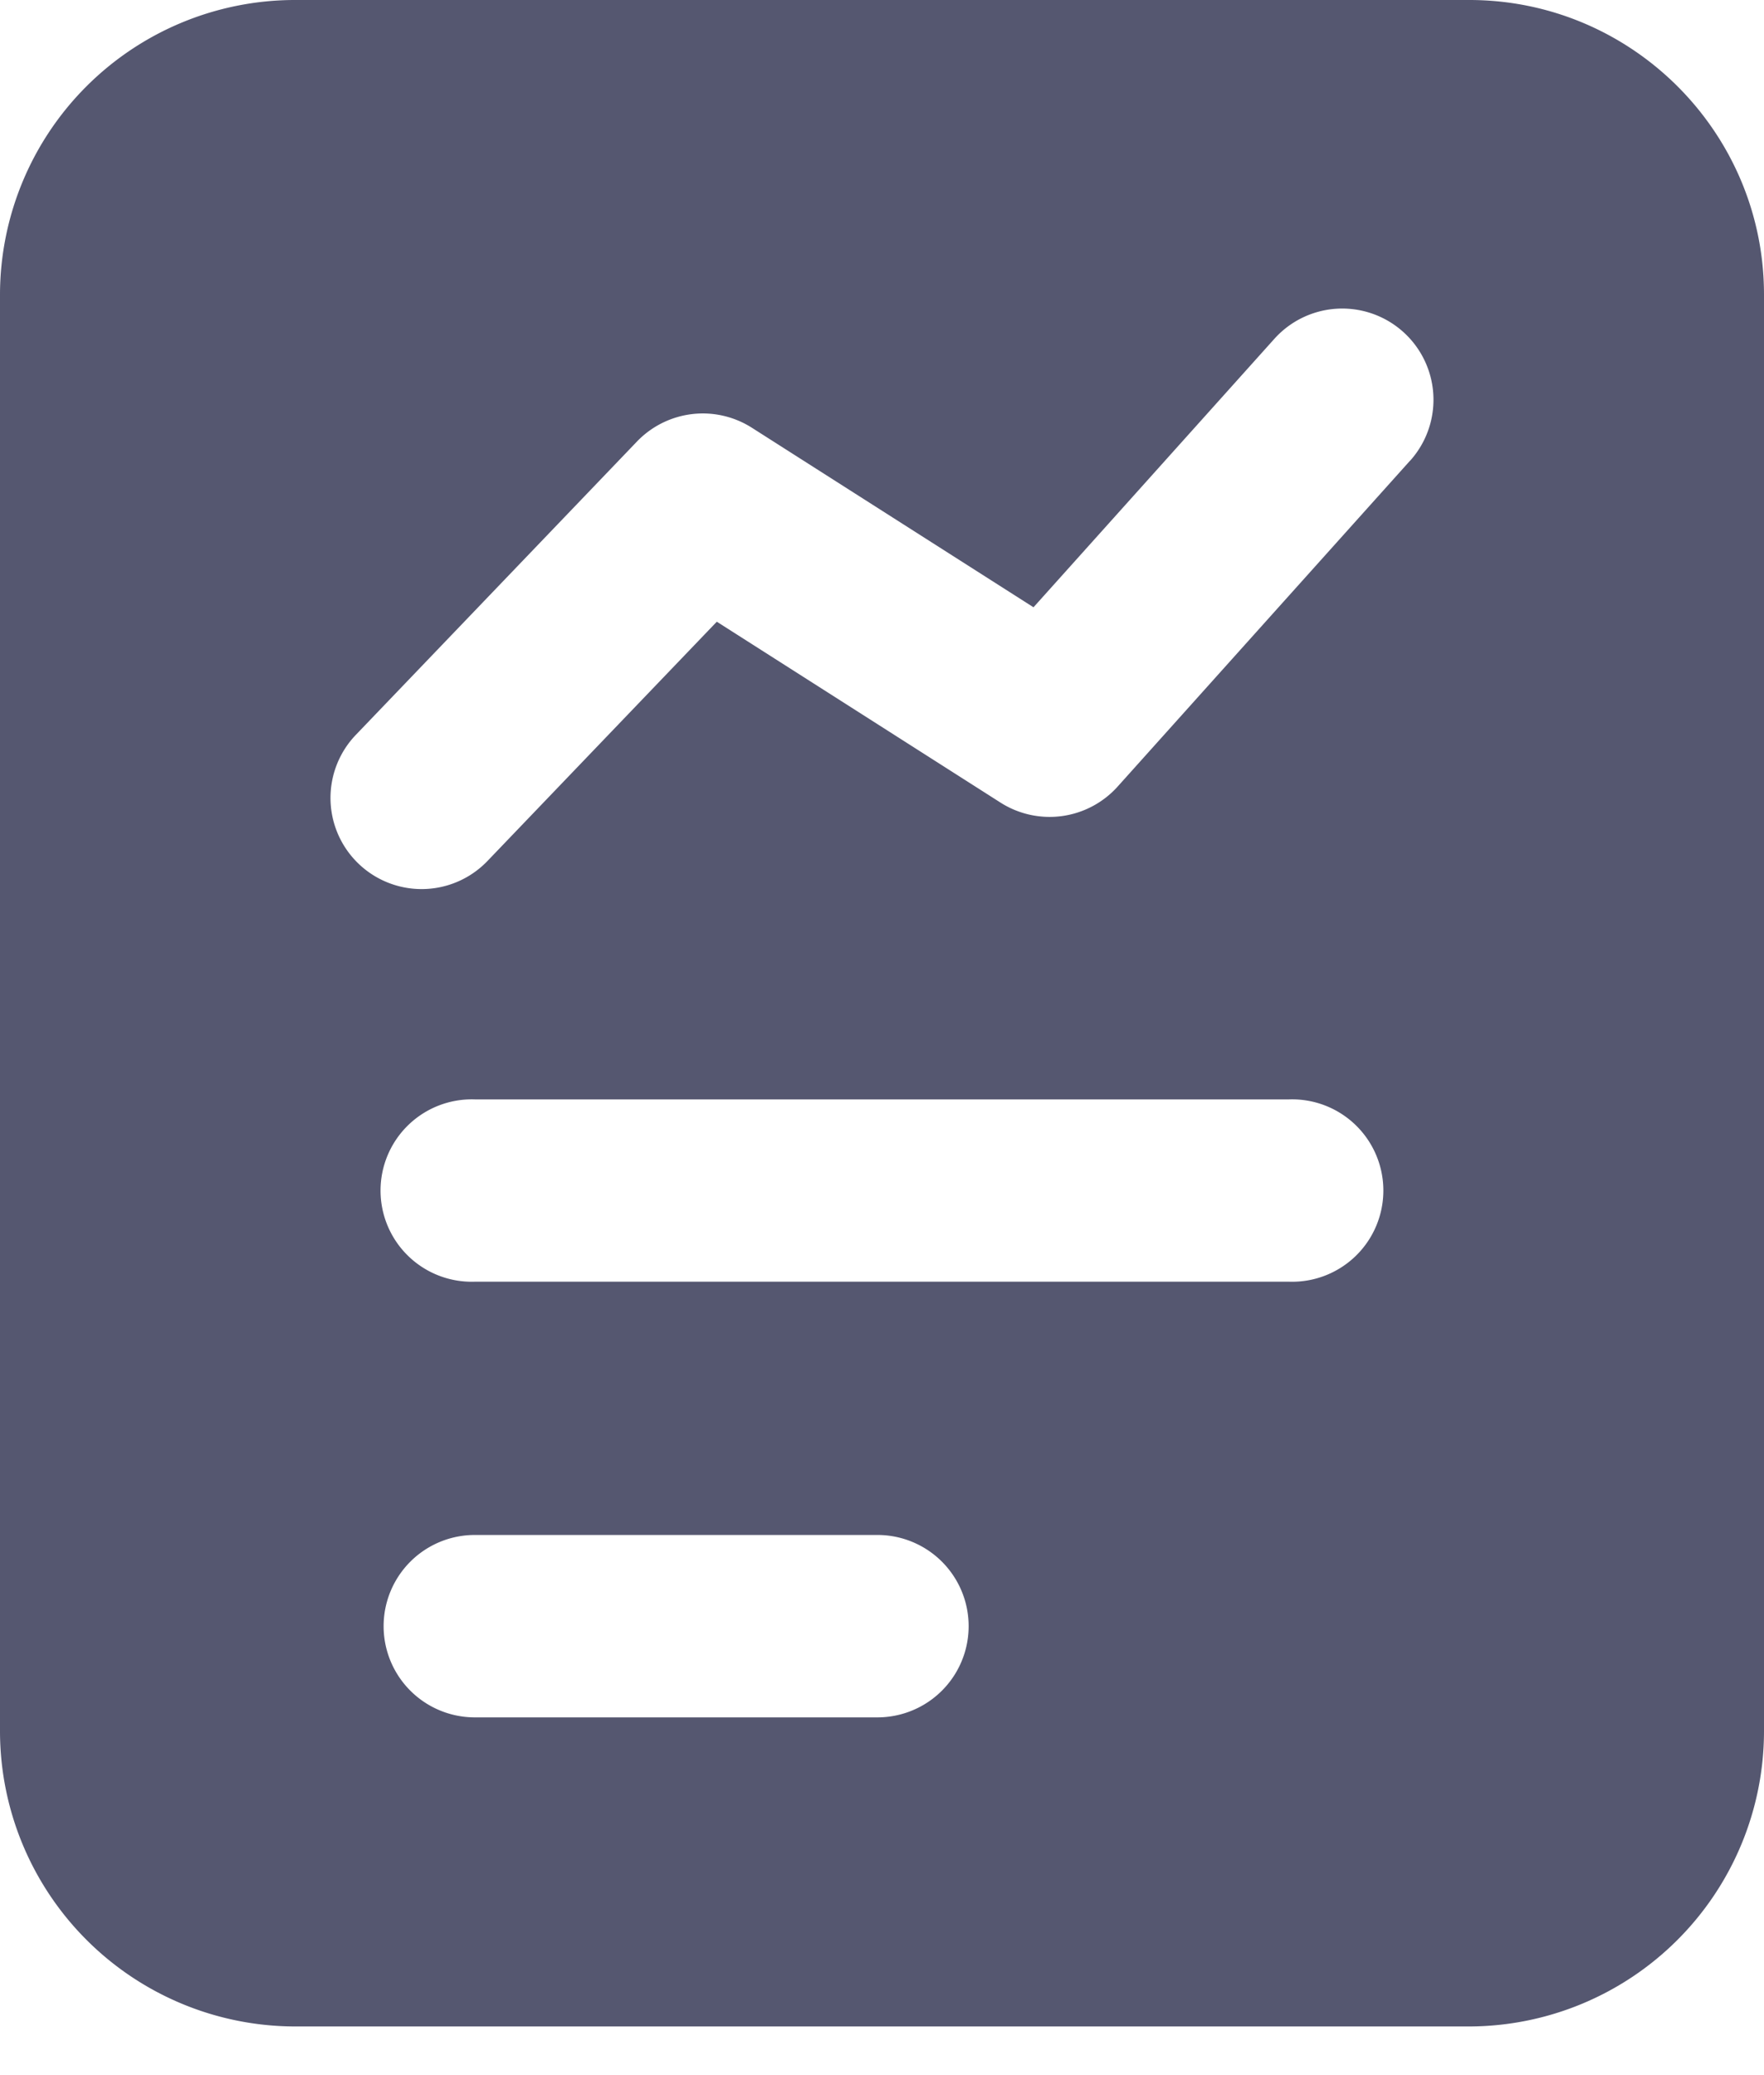 <svg width="17" height="20" viewBox="0 0 17 20" xmlns="http://www.w3.org/2000/svg">
    <path d="M14.16 0H2.84A2.843 2.843 0 0 0 0 2.84v13.85a2.848 2.848 0 0 0 2.84 2.841h11.32a2.848 2.848 0 0 0 2.84-2.84V2.84C17 1.27 15.722 0 14.16 0zM8.456 16.552h-3.88a.879.879 0 1 1 0-1.758h3.88a.878.878 0 1 1 0 1.758zm3.967-4.199H4.576a.879.879 0 1 1 0-1.757h7.847a.879.879 0 1 1 0 1.757zm1.166-7.913L10.77 7.582a.881.881 0 0 1-1.127.154L6.908 5.992l-2.21 2.306a.878.878 0 1 1-1.269-1.215l2.71-2.828a.88.88 0 0 1 1.106-.133L9.96 5.853l2.321-2.587A.878.878 0 1 1 13.59 4.44z" fill="#555770" fill-rule="nonzero"/>
</svg>
